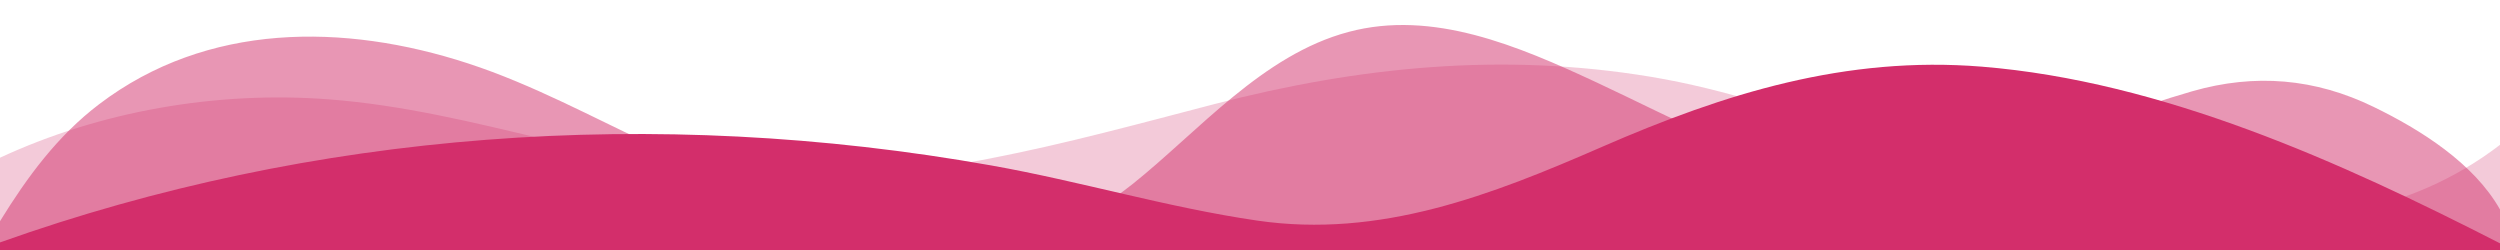 <?xml version="1.0" encoding="UTF-8" standalone="no"?>
<svg
   xmlns:dc="http://purl.org/dc/elements/1.1/"
   xmlns:cc="http://creativecommons.org/ns#"
   xmlns:rdf="http://www.w3.org/1999/02/22-rdf-syntax-ns#"
   xmlns:svg="http://www.w3.org/2000/svg"
   xmlns="http://www.w3.org/2000/svg"
   xmlns:sodipodi="http://sodipodi.sourceforge.net/DTD/sodipodi-0.dtd"
   xmlns:inkscape="http://www.inkscape.org/namespaces/inkscape"
   data-name="Layer 1"
   viewBox="0 0 1200 120"
   preserveAspectRatio="none"
   version="1.1"
   id="svg30"
   sodipodi:docname="bottom.svg"
   inkscape:version="1.0.2-2 (e86c870879, 2021-01-15)">
  <defs
     id="defs34" />
  <sodipodi:namedview
     pagecolor="#ffffff"
     bordercolor="#666666"
     borderopacity="1"
     objecttolerance="10"
     gridtolerance="10"
     guidetolerance="10"
     inkscape:pageopacity="0"
     inkscape:pageshadow="2"
     inkscape:window-width="1429"
     inkscape:window-height="778"
     id="namedview32"
     showgrid="false"
     inkscape:zoom="0.89"
     inkscape:cx="441.01124"
     inkscape:cy="60"
     inkscape:window-x="656"
     inkscape:window-y="313"
     inkscape:window-maximized="0"
     inkscape:current-layer="svg30" />
  <path
     d="M 0,121.989 V 75.699 c 47.79,-22.2 103.59,-32.17 158,-28 70.36,5.37 136.33,33.31 206.8,37.5 73.84,4.36 147.54,-16.88 218.2,-35.26 69.27,-18 138.3,-24.88 209.4,-13.08 36.15,6 69.85,17.84 104.45,29.34 92.64,30.79 216.15,70.08 303.15,3.32 v 52.47 z"
     opacity="0.25"
     class="shape-fill"
     fill="#d32e6b"
     fill-opacity="1"
     id="path24" />
  <path
     d="m 0,121.989 v -15.81 C 13,85.069 27.64,65.129 47.69,49.939 c 51.72,-39.22 117.31,-38.95 176.89,-19.53 31.15,10.15 60.09,26.07 89.67,39.8 40.92,19 84.73,46 130.83,49.67 36.26,2.85 70.9,-9.42 98.6,-31.56 31.77,-25.39 62.32,-62 103.63,-73 40.44,-10.79 81.35,6.69 119.13,24.28 37.78,17.59 75.16,39 116.92,43.05 59.73,5.85 113.28,-22.88 168.9,-38.84 30.2,-8.66 59,-6.17 87.09,7.5 22.43,10.89 48,26.93 60.65,49.24 v 21.44 z"
     opacity="0.5"
     class="shape-fill"
     fill="#d32e6b"
     fill-opacity="1"
     id="path26" />
  <path
     d="m 0,121.989 v -5.63 C 149.93,62.989 314.09,50.669 475.83,79.419 c 43,7.64 84.23,20.12 127.61,26.46 59,8.63 112.48,-12.24 165.56,-35.4 58.93,-25.71 117,-43.73 182.2,-38.49 86.53,7 172.46,45.71 248.8,84.81 v 5.19 z"
     class="shape-fill"
     fill="#d32e6b"
     fill-opacity="1"
     id="path28" />
</svg>
